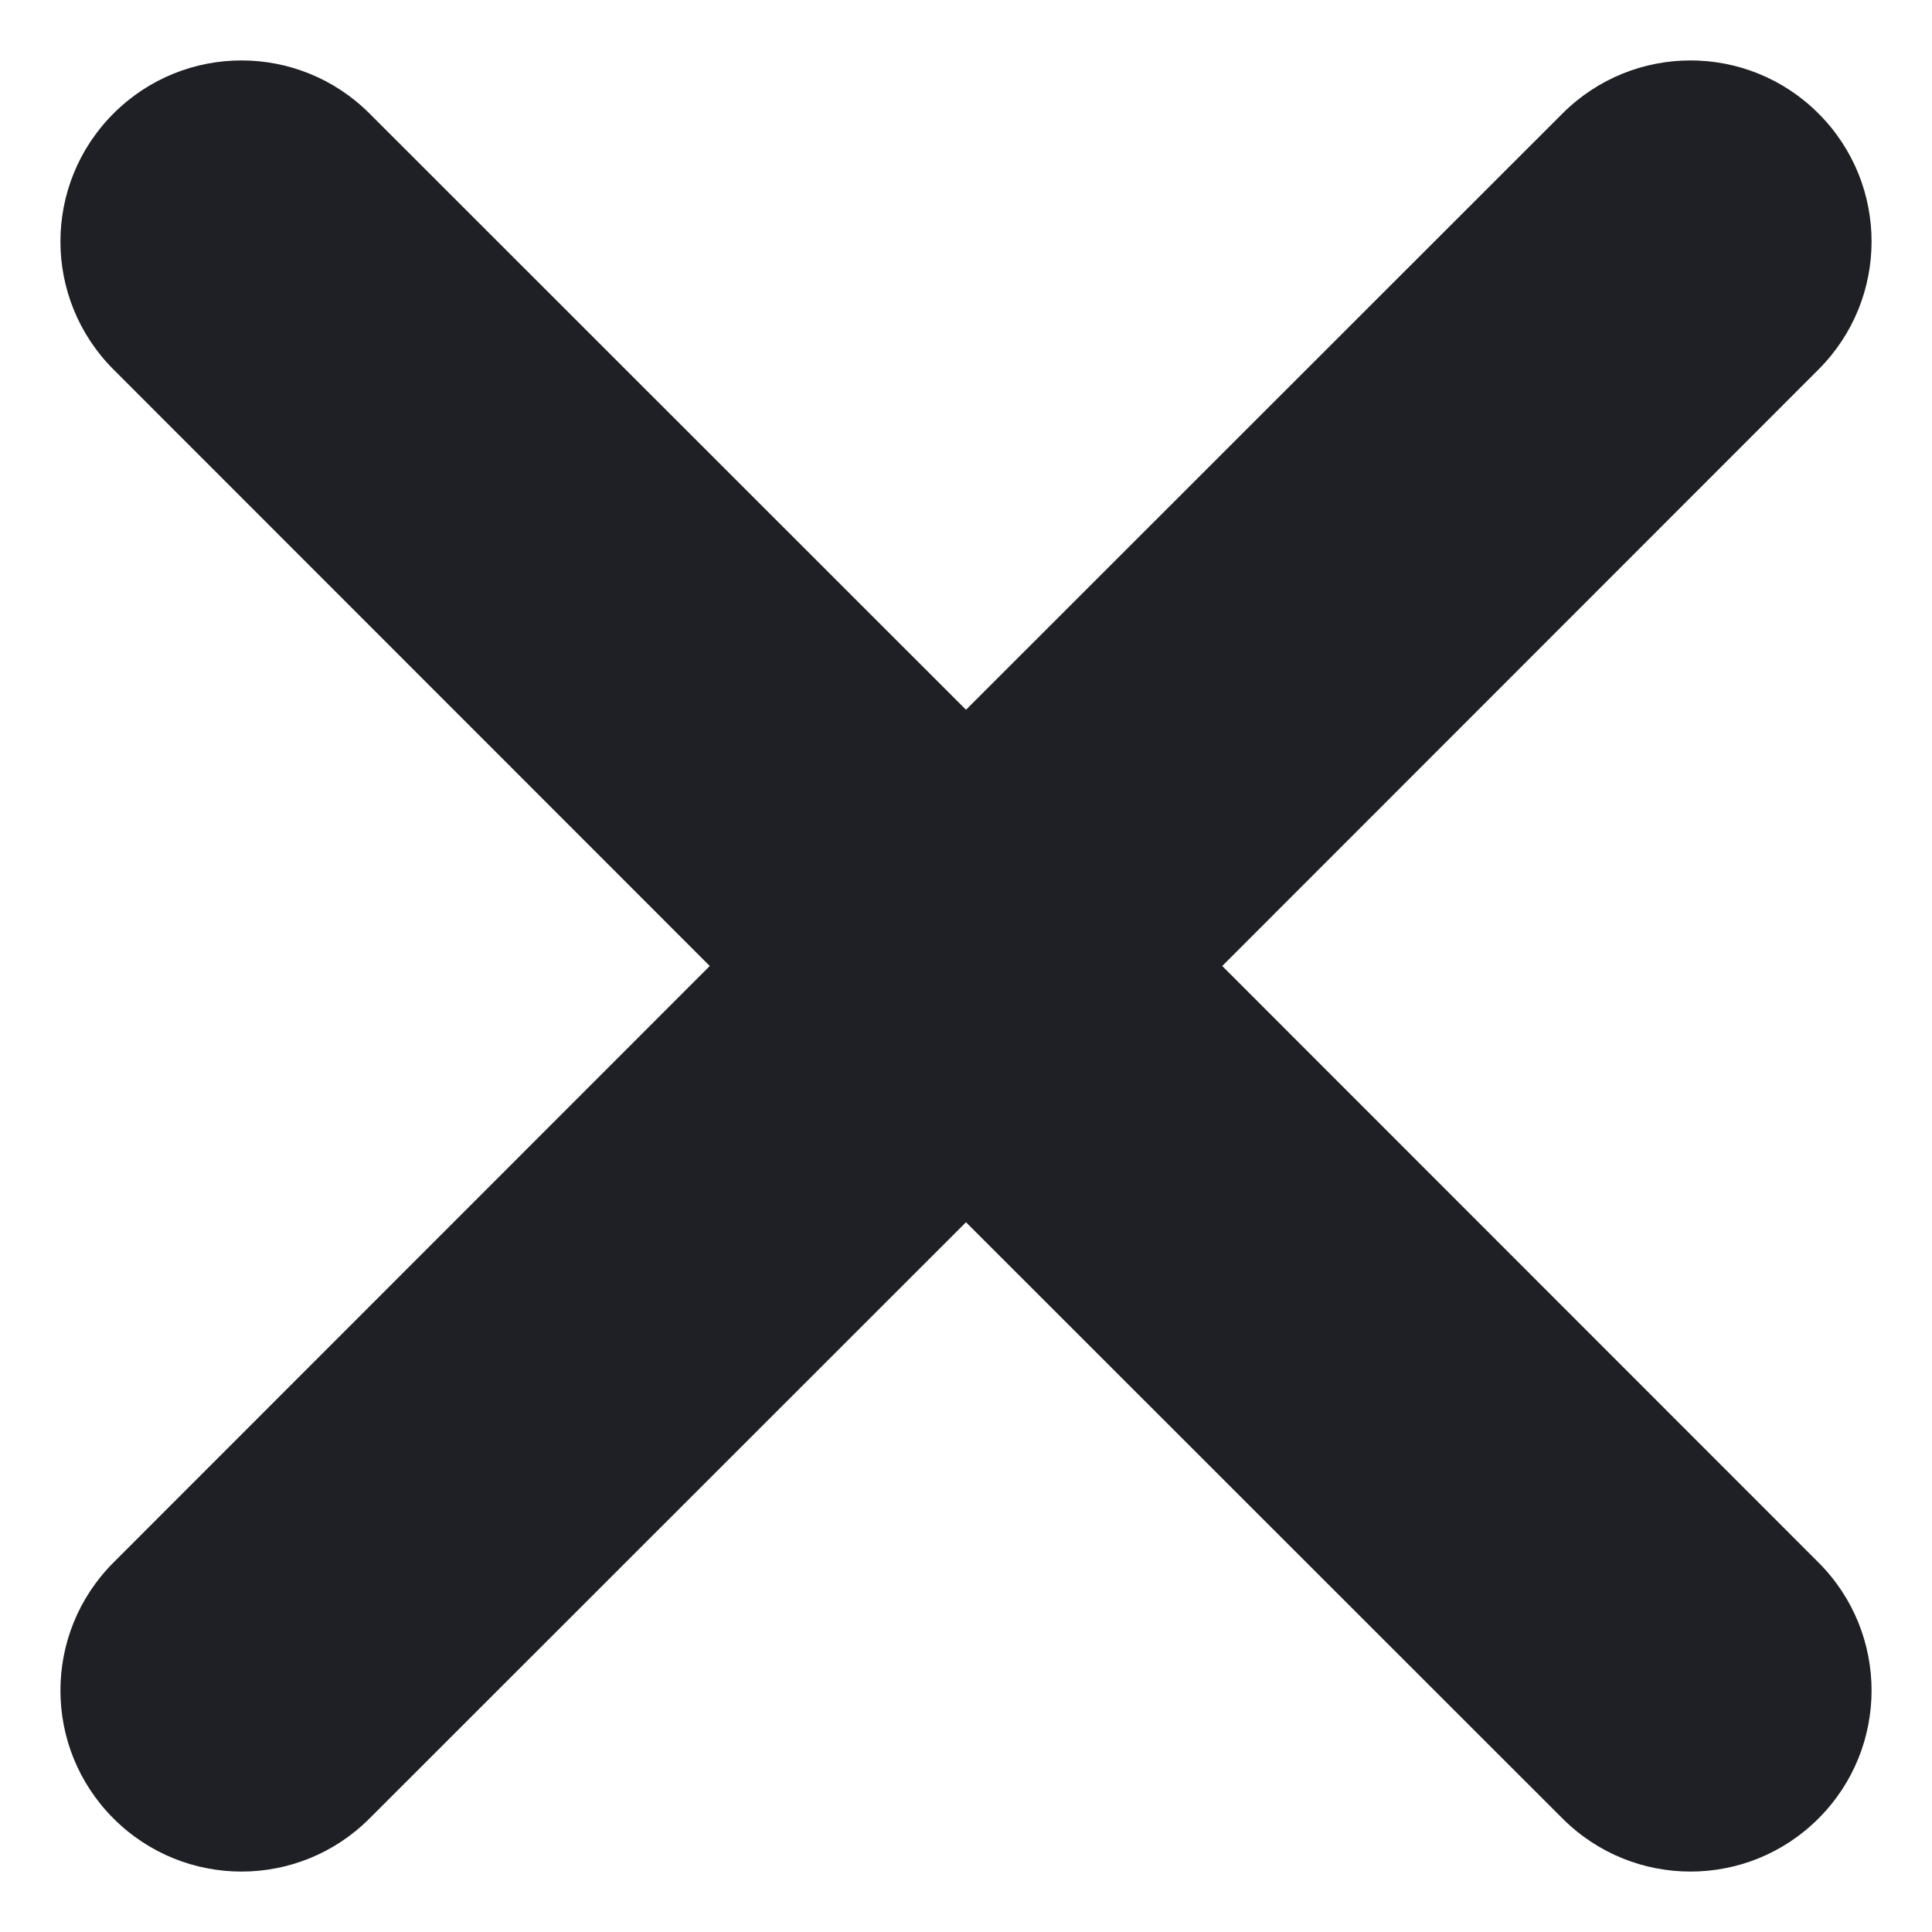 <svg width="8" height="8" viewBox="0 0 8 8" fill="none" xmlns="http://www.w3.org/2000/svg">
<path d="M0.47 0.47C0.763 0.177 1.237 0.177 1.53 0.47L4 2.939L6.47 0.47C6.763 0.177 7.237 0.177 7.53 0.47C7.823 0.763 7.823 1.237 7.53 1.53L5.061 4L7.53 6.47C7.823 6.763 7.823 7.237 7.53 7.53C7.237 7.823 6.763 7.823 6.47 7.53L4 5.061L1.53 7.53C1.237 7.823 0.763 7.823 0.47 7.53C0.177 7.237 0.177 6.763 0.47 6.47L2.939 4L0.47 1.53C0.177 1.237 0.177 0.763 0.47 0.47Z" fill="#1F2025"/>
</svg>
